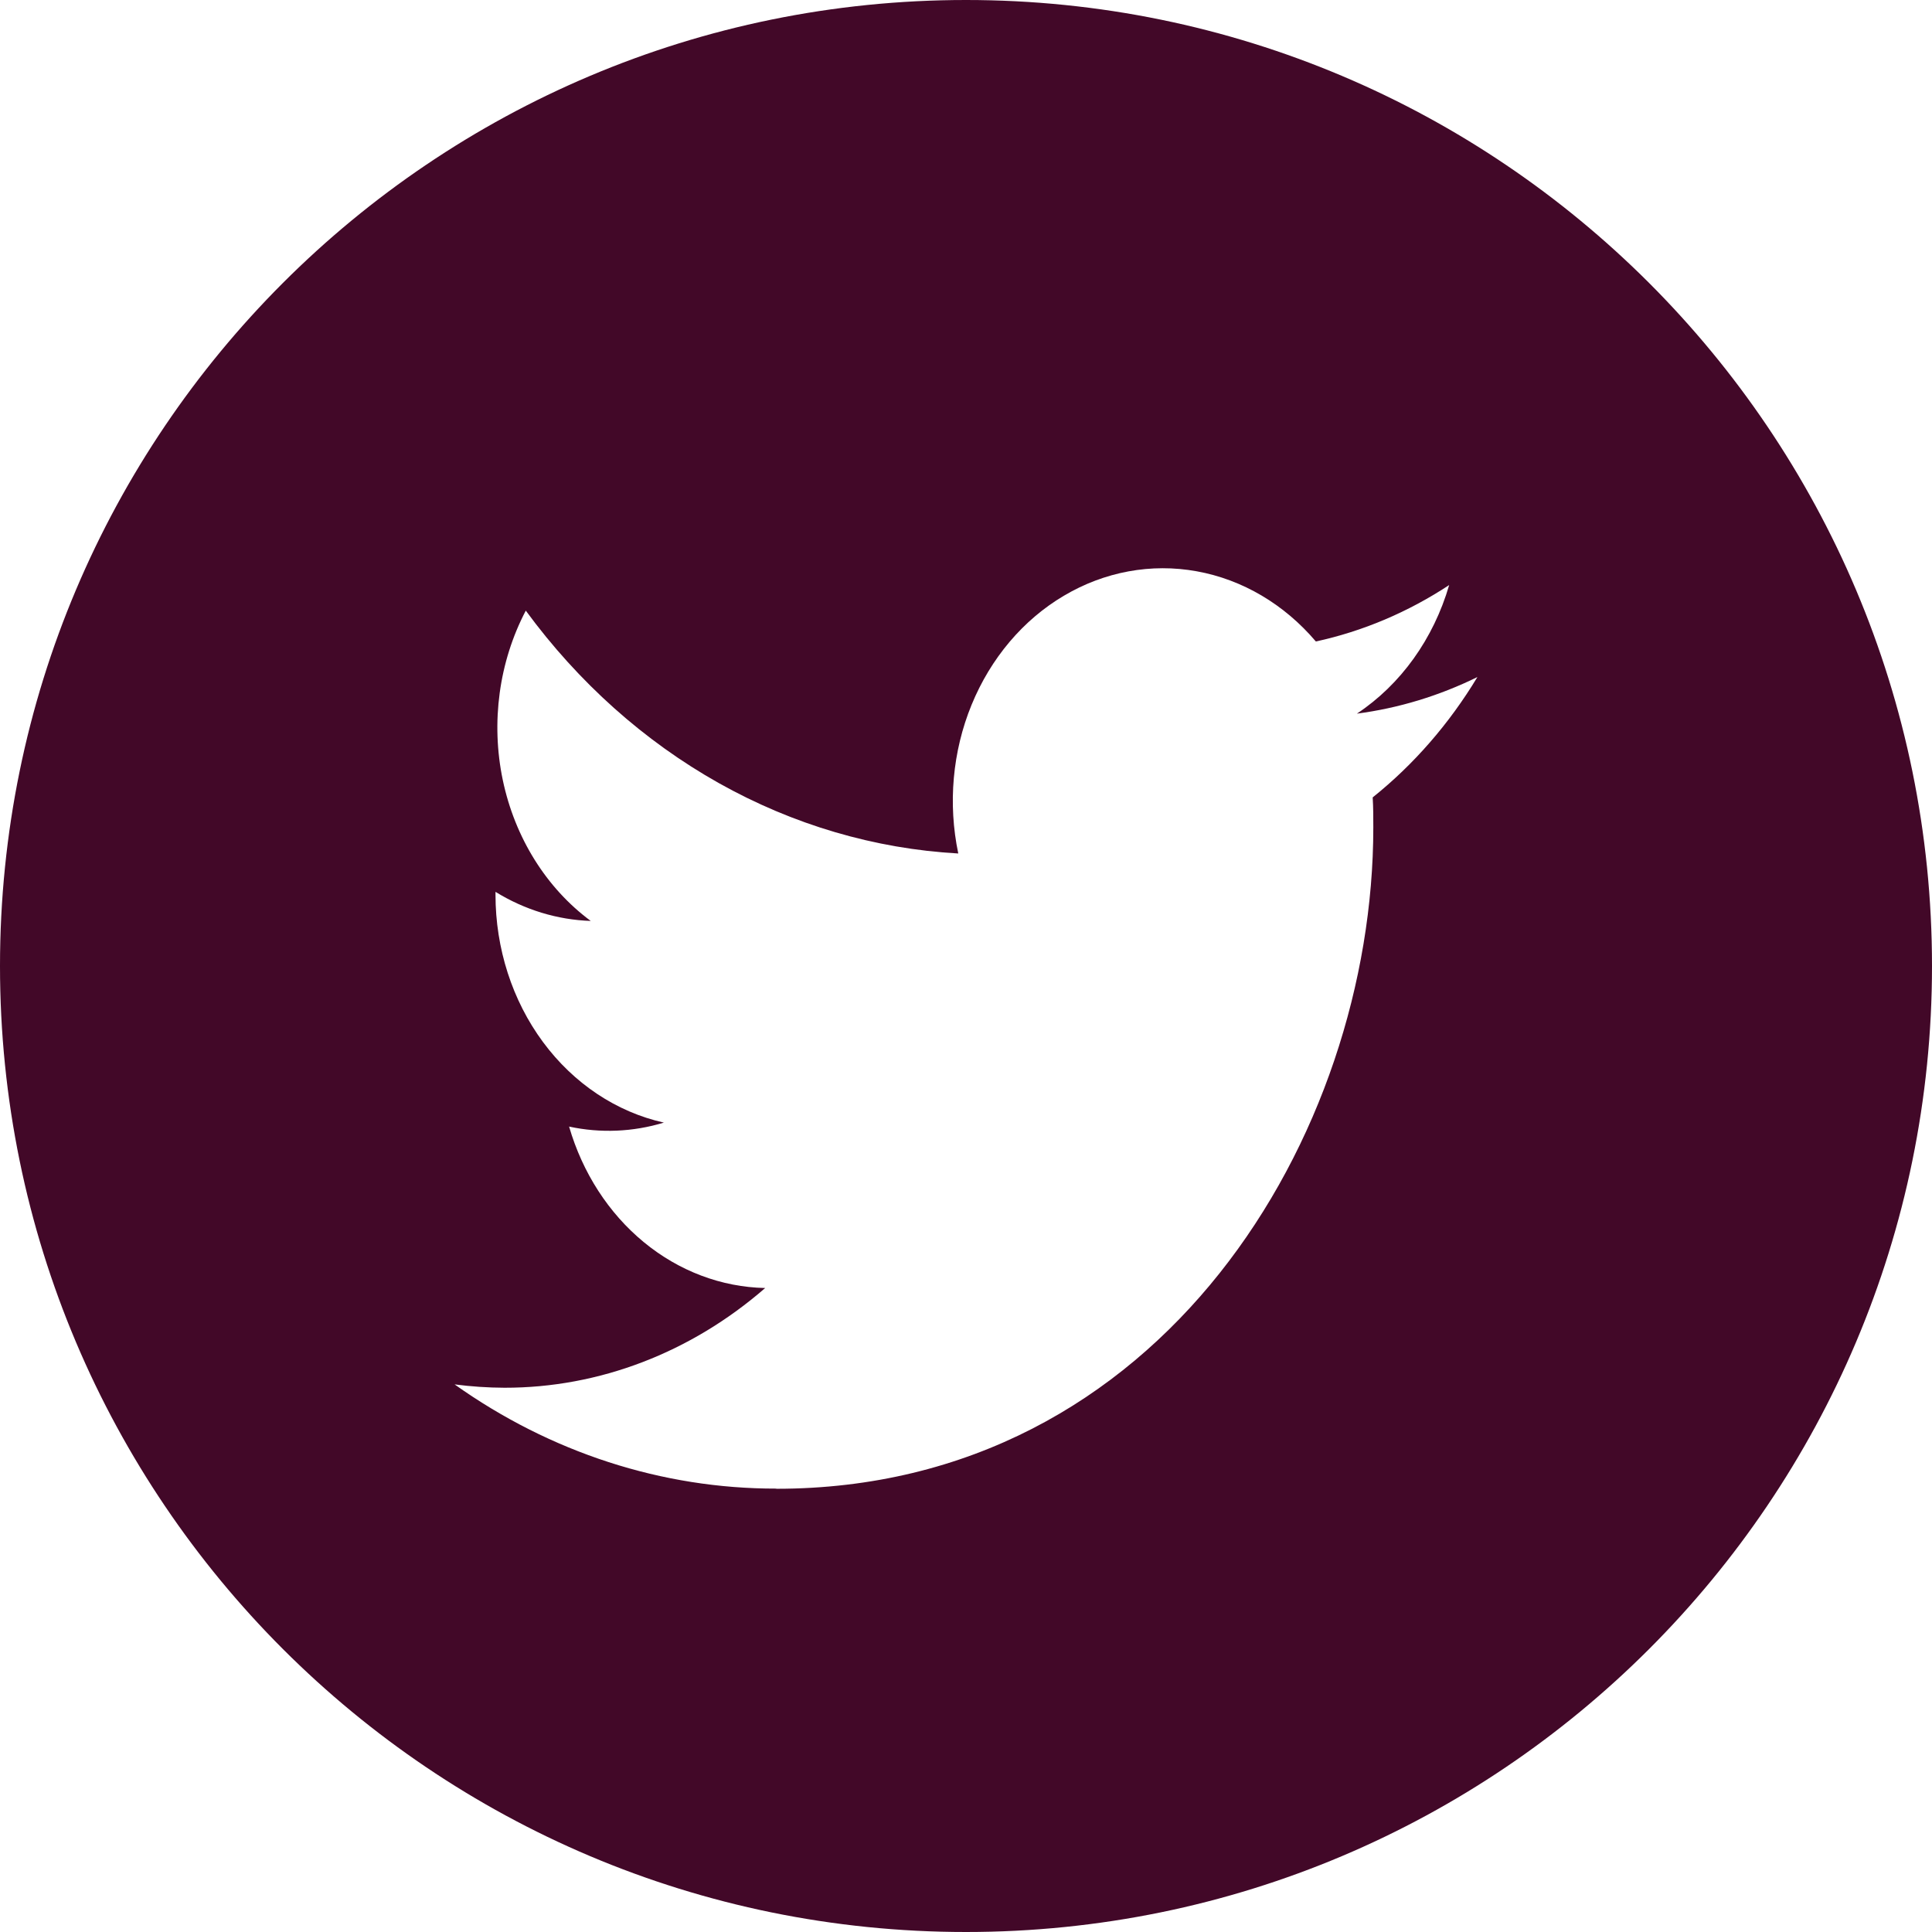 <svg width="34" height="34" viewBox="0 0 34 34" fill="none" xmlns="http://www.w3.org/2000/svg" class="astro-RHRNHLHI">
            <path fill-rule="evenodd" clip-rule="evenodd" d="M17 34C26.389 34 34 26.389 34 17C34 7.611 26.389 0 17 0C7.611 0 0 7.611 0 17C0 26.389 7.611 34 17 34ZM24.168 14.562C24.168 19.967 20.453 26.2 13.661 26.2V26.197C11.654 26.2 9.689 25.563 8 24.363C8.292 24.401 8.585 24.421 8.879 24.422C10.542 24.424 12.158 23.805 13.466 22.667C12.695 22.651 11.948 22.369 11.329 21.859C10.711 21.35 10.251 20.639 10.015 19.826C10.569 19.945 11.139 19.921 11.683 19.756C10.847 19.569 10.095 19.068 9.555 18.337C9.015 17.606 8.72 16.691 8.72 15.746V15.695C9.234 16.012 9.808 16.187 10.396 16.207C9.614 15.628 9.061 14.742 8.848 13.727C8.636 12.713 8.781 11.647 9.253 10.746C10.18 12.01 11.337 13.043 12.648 13.78C13.959 14.516 15.396 14.938 16.864 15.02C16.68 14.143 16.762 13.224 17.098 12.404C17.434 11.584 18.004 10.909 18.721 10.485C19.437 10.06 20.26 9.908 21.062 10.054C21.864 10.199 22.601 10.634 23.157 11.289C23.985 11.109 24.778 10.773 25.503 10.296C25.227 11.244 24.65 12.048 23.879 12.559C24.611 12.463 25.326 12.246 26 11.915C25.504 12.737 24.88 13.454 24.157 14.033C24.168 14.208 24.168 14.384 24.168 14.562Z" fill="#420828" class="astro-RHRNHLHI"></path>
            </svg>